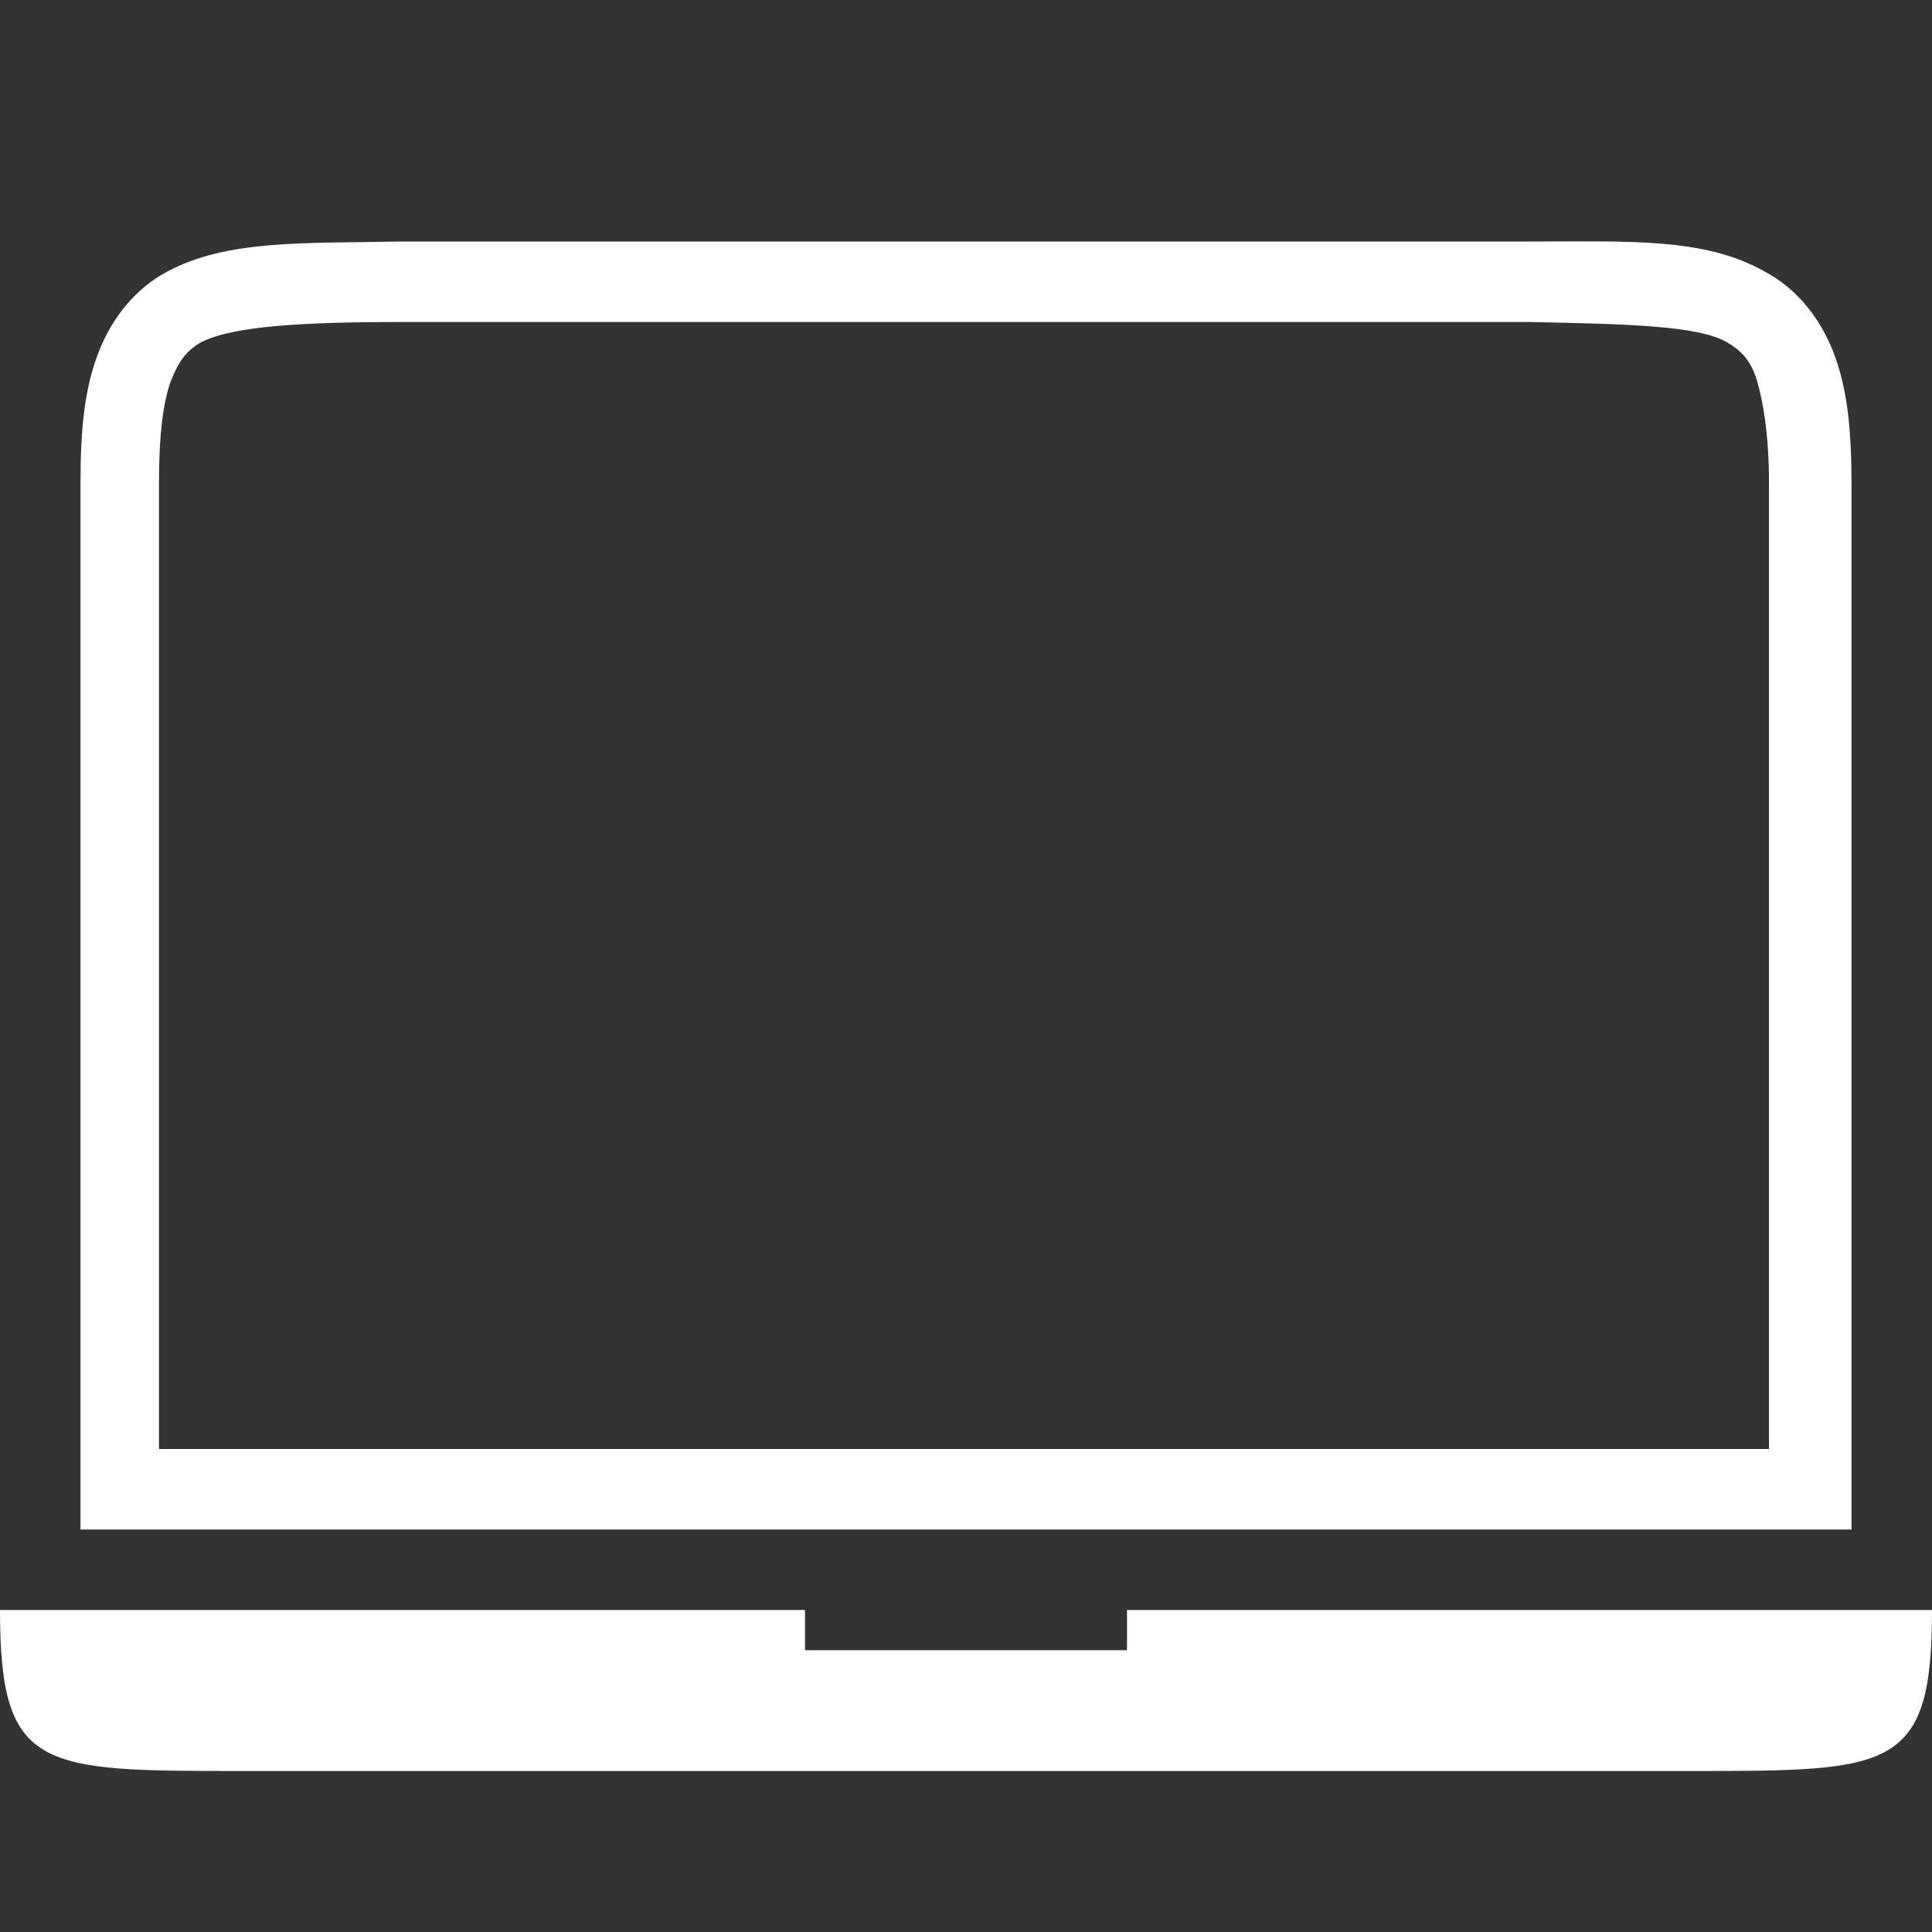 <?xml version="1.0" encoding="UTF-8" standalone="no"?>
<!-- Generator: Adobe Illustrator 19.1.0, SVG Export Plug-In . SVG Version: 6.00 Build 0)  -->
<svg id="Layer_1" style="enable-background:new -249 372.9 96 96" xmlns="http://www.w3.org/2000/svg" xml:space="preserve" height="96px" viewBox="-249 372.9 96 96" width="96px" version="1.1" y="0px" x="0px" xmlns:xlink="http://www.w3.org/1999/xlink">
<rect x="-249" y="372.9" width="96" height="96" fill="#333333" stroke="none"/>
<style type="text/css">
	.st0{fill:#FFFFFF;}
	.st1{display:none;}
</style>
<g id="Comp">
	<path id="path4297_5_" d="m-229 384.9c-5 0.1-8.7-0.1-11.7 1.5-1.5 0.8-2.7 2.2-3.4 4s-0.9 3.8-0.9 6.5v52h88v-52c0-2.6-0.2-4.7-0.9-6.5s-1.9-3.2-3.4-4c-3-1.7-6.7-1.5-11.7-1.5h-56zm0 4h56c5.1 0.1 8.4 0.2 9.8 1 0.7 0.4 1.2 0.9 1.5 1.9s0.6 2.7 0.6 5.1v48h-80v-48c0-2.4 0.2-4 0.6-5.1 0.4-1 0.8-1.5 1.5-1.9 1.6-0.8 5-1 10-1zm-20 64c0 8 2 8 12 8h72c10 0 12 0 12-8h-40v2h-16v-2h-40z" class="st0"/>
</g>
</svg>
